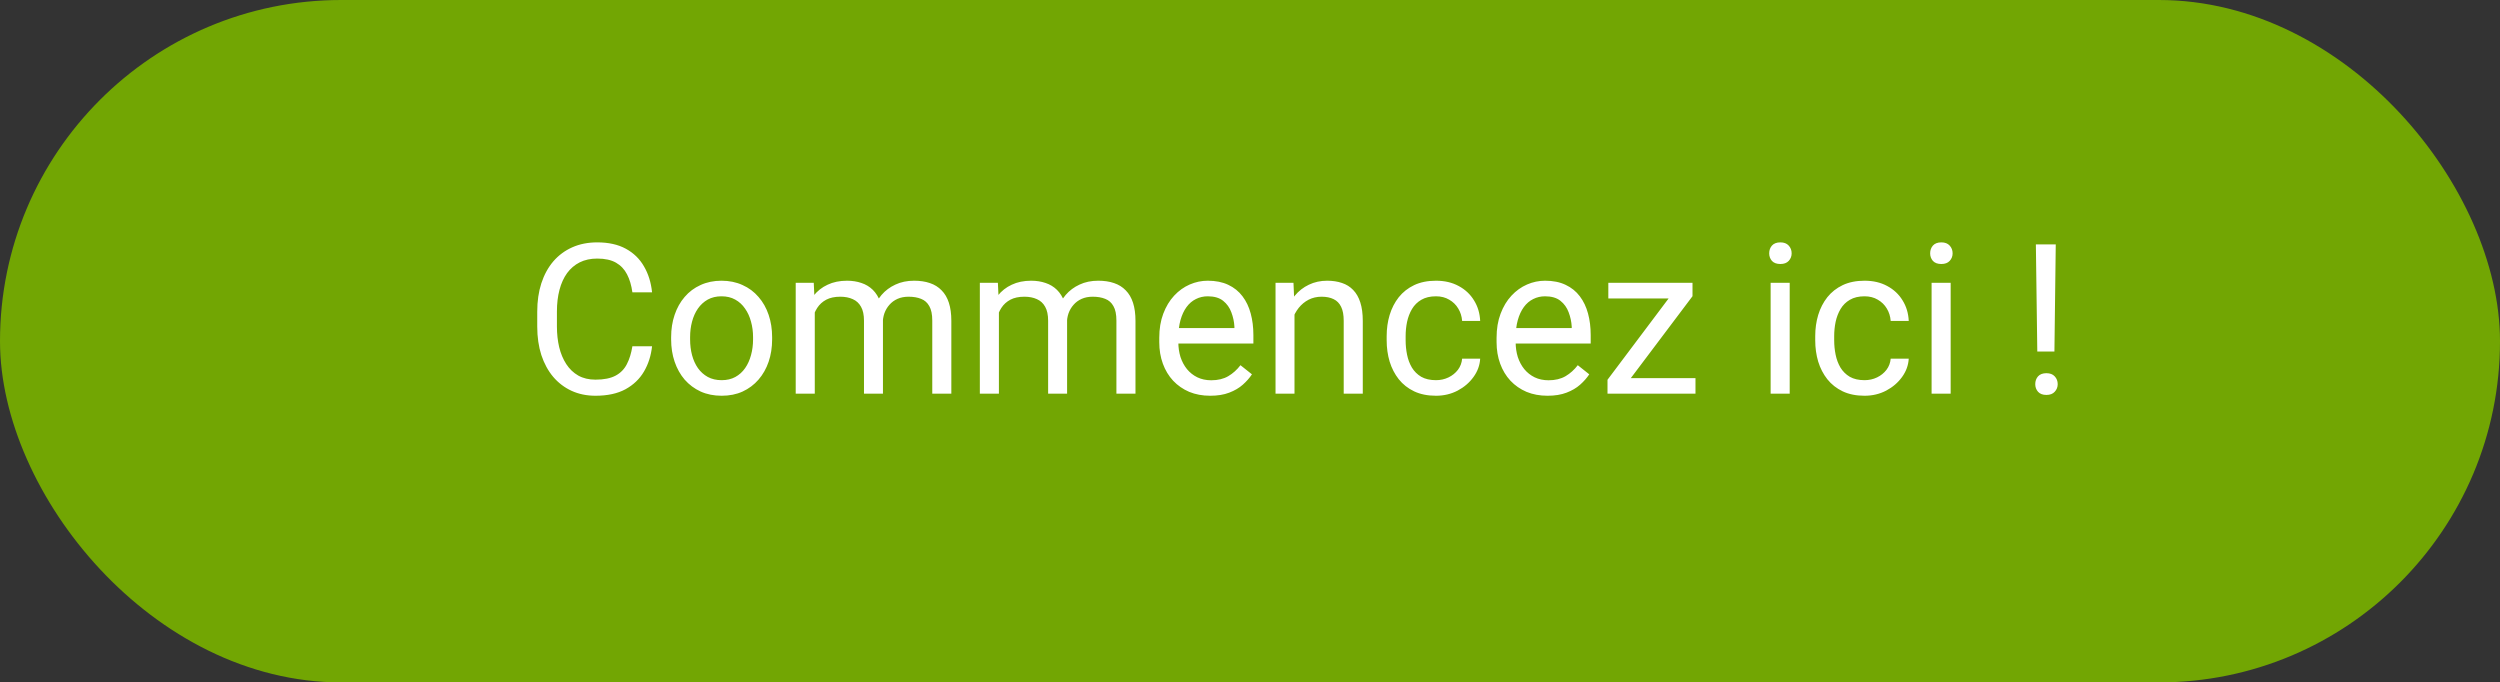 <svg width="381" height="104" viewBox="0 0 381 104" fill="none" xmlns="http://www.w3.org/2000/svg">
<rect x="0" y="0" width="381" height="104" fill="#333333" stroke="none"/>
<rect width="381" height="104" rx="52" fill="#72A603"/>
<path d="M96.375 52.766H99.375C99.219 54.203 98.807 55.49 98.141 56.625C97.474 57.76 96.531 58.661 95.312 59.328C94.094 59.984 92.573 60.312 90.75 60.312C89.417 60.312 88.203 60.062 87.109 59.562C86.026 59.062 85.094 58.354 84.312 57.438C83.531 56.51 82.927 55.401 82.5 54.109C82.083 52.807 81.875 51.359 81.875 49.766V47.5C81.875 45.906 82.083 44.464 82.5 43.172C82.927 41.87 83.537 40.755 84.328 39.828C85.13 38.901 86.094 38.188 87.219 37.688C88.344 37.188 89.609 36.938 91.016 36.938C92.734 36.938 94.188 37.26 95.375 37.906C96.562 38.552 97.484 39.448 98.141 40.594C98.807 41.729 99.219 43.047 99.375 44.547H96.375C96.229 43.484 95.958 42.573 95.562 41.812C95.167 41.042 94.604 40.448 93.875 40.031C93.146 39.615 92.193 39.406 91.016 39.406C90.005 39.406 89.115 39.599 88.344 39.984C87.583 40.37 86.943 40.917 86.422 41.625C85.912 42.333 85.526 43.182 85.266 44.172C85.005 45.161 84.875 46.26 84.875 47.469V49.766C84.875 50.88 84.99 51.927 85.219 52.906C85.458 53.885 85.818 54.745 86.297 55.484C86.776 56.224 87.385 56.807 88.125 57.234C88.865 57.651 89.74 57.859 90.75 57.859C92.031 57.859 93.052 57.656 93.812 57.25C94.573 56.844 95.146 56.26 95.531 55.5C95.927 54.74 96.208 53.828 96.375 52.766ZM102.281 51.734V51.375C102.281 50.156 102.458 49.026 102.812 47.984C103.167 46.932 103.677 46.021 104.344 45.25C105.01 44.469 105.818 43.865 106.766 43.438C107.714 43 108.776 42.781 109.953 42.781C111.141 42.781 112.208 43 113.156 43.438C114.115 43.865 114.927 44.469 115.594 45.25C116.271 46.021 116.786 46.932 117.141 47.984C117.495 49.026 117.672 50.156 117.672 51.375V51.734C117.672 52.953 117.495 54.083 117.141 55.125C116.786 56.167 116.271 57.078 115.594 57.859C114.927 58.63 114.12 59.234 113.172 59.672C112.234 60.099 111.172 60.312 109.984 60.312C108.797 60.312 107.729 60.099 106.781 59.672C105.833 59.234 105.021 58.63 104.344 57.859C103.677 57.078 103.167 56.167 102.812 55.125C102.458 54.083 102.281 52.953 102.281 51.734ZM105.172 51.375V51.734C105.172 52.578 105.271 53.375 105.469 54.125C105.667 54.865 105.964 55.521 106.359 56.094C106.766 56.667 107.271 57.12 107.875 57.453C108.479 57.776 109.182 57.938 109.984 57.938C110.776 57.938 111.469 57.776 112.062 57.453C112.667 57.12 113.167 56.667 113.562 56.094C113.958 55.521 114.255 54.865 114.453 54.125C114.661 53.375 114.766 52.578 114.766 51.734V51.375C114.766 50.542 114.661 49.755 114.453 49.016C114.255 48.266 113.953 47.604 113.547 47.031C113.151 46.448 112.651 45.99 112.047 45.656C111.453 45.323 110.755 45.156 109.953 45.156C109.161 45.156 108.464 45.323 107.859 45.656C107.266 45.99 106.766 46.448 106.359 47.031C105.964 47.604 105.667 48.266 105.469 49.016C105.271 49.755 105.172 50.542 105.172 51.375ZM124.172 46.453V60H121.266V43.094H124.016L124.172 46.453ZM123.578 50.906L122.234 50.859C122.245 49.703 122.396 48.635 122.688 47.656C122.979 46.667 123.411 45.807 123.984 45.078C124.557 44.349 125.271 43.786 126.125 43.391C126.979 42.984 127.969 42.781 129.094 42.781C129.885 42.781 130.615 42.896 131.281 43.125C131.948 43.344 132.526 43.693 133.016 44.172C133.505 44.651 133.885 45.266 134.156 46.016C134.427 46.766 134.562 47.672 134.562 48.734V60H131.672V48.875C131.672 47.99 131.521 47.281 131.219 46.75C130.927 46.219 130.51 45.833 129.969 45.594C129.427 45.344 128.792 45.219 128.062 45.219C127.208 45.219 126.495 45.37 125.922 45.672C125.349 45.974 124.891 46.391 124.547 46.922C124.203 47.453 123.953 48.062 123.797 48.75C123.651 49.427 123.578 50.146 123.578 50.906ZM134.531 49.312L132.594 49.906C132.604 48.979 132.755 48.089 133.047 47.234C133.349 46.38 133.781 45.62 134.344 44.953C134.917 44.286 135.62 43.76 136.453 43.375C137.286 42.979 138.24 42.781 139.312 42.781C140.219 42.781 141.021 42.901 141.719 43.141C142.427 43.38 143.021 43.75 143.5 44.25C143.99 44.74 144.359 45.37 144.609 46.141C144.859 46.911 144.984 47.828 144.984 48.891V60H142.078V48.859C142.078 47.911 141.927 47.177 141.625 46.656C141.333 46.125 140.917 45.755 140.375 45.547C139.844 45.328 139.208 45.219 138.469 45.219C137.833 45.219 137.271 45.328 136.781 45.547C136.292 45.766 135.88 46.068 135.547 46.453C135.214 46.828 134.958 47.26 134.781 47.75C134.615 48.24 134.531 48.76 134.531 49.312ZM152.234 46.453V60H149.328V43.094H152.078L152.234 46.453ZM151.641 50.906L150.297 50.859C150.307 49.703 150.458 48.635 150.75 47.656C151.042 46.667 151.474 45.807 152.047 45.078C152.62 44.349 153.333 43.786 154.188 43.391C155.042 42.984 156.031 42.781 157.156 42.781C157.948 42.781 158.677 42.896 159.344 43.125C160.01 43.344 160.589 43.693 161.078 44.172C161.568 44.651 161.948 45.266 162.219 46.016C162.49 46.766 162.625 47.672 162.625 48.734V60H159.734V48.875C159.734 47.99 159.583 47.281 159.281 46.75C158.99 46.219 158.573 45.833 158.031 45.594C157.49 45.344 156.854 45.219 156.125 45.219C155.271 45.219 154.557 45.37 153.984 45.672C153.411 45.974 152.953 46.391 152.609 46.922C152.266 47.453 152.016 48.062 151.859 48.75C151.714 49.427 151.641 50.146 151.641 50.906ZM162.594 49.312L160.656 49.906C160.667 48.979 160.818 48.089 161.109 47.234C161.411 46.38 161.844 45.62 162.406 44.953C162.979 44.286 163.682 43.76 164.516 43.375C165.349 42.979 166.302 42.781 167.375 42.781C168.281 42.781 169.083 42.901 169.781 43.141C170.49 43.38 171.083 43.75 171.562 44.25C172.052 44.74 172.422 45.37 172.672 46.141C172.922 46.911 173.047 47.828 173.047 48.891V60H170.141V48.859C170.141 47.911 169.99 47.177 169.688 46.656C169.396 46.125 168.979 45.755 168.438 45.547C167.906 45.328 167.271 45.219 166.531 45.219C165.896 45.219 165.333 45.328 164.844 45.547C164.354 45.766 163.943 46.068 163.609 46.453C163.276 46.828 163.021 47.26 162.844 47.75C162.677 48.24 162.594 48.76 162.594 49.312ZM184.438 60.312C183.26 60.312 182.193 60.115 181.234 59.719C180.286 59.312 179.469 58.745 178.781 58.016C178.104 57.286 177.583 56.422 177.219 55.422C176.854 54.422 176.672 53.328 176.672 52.141V51.484C176.672 50.109 176.875 48.885 177.281 47.812C177.688 46.729 178.24 45.812 178.938 45.062C179.635 44.312 180.427 43.745 181.312 43.359C182.198 42.974 183.115 42.781 184.062 42.781C185.271 42.781 186.312 42.99 187.188 43.406C188.073 43.823 188.797 44.406 189.359 45.156C189.922 45.896 190.339 46.771 190.609 47.781C190.88 48.781 191.016 49.875 191.016 51.062V52.359H178.391V50H188.125V49.781C188.083 49.031 187.927 48.302 187.656 47.594C187.396 46.885 186.979 46.302 186.406 45.844C185.833 45.385 185.052 45.156 184.062 45.156C183.406 45.156 182.802 45.297 182.25 45.578C181.698 45.849 181.224 46.255 180.828 46.797C180.432 47.339 180.125 48 179.906 48.781C179.688 49.562 179.578 50.464 179.578 51.484V52.141C179.578 52.943 179.688 53.698 179.906 54.406C180.135 55.104 180.464 55.719 180.891 56.25C181.328 56.781 181.854 57.198 182.469 57.5C183.094 57.802 183.802 57.953 184.594 57.953C185.615 57.953 186.479 57.745 187.188 57.328C187.896 56.911 188.516 56.354 189.047 55.656L190.797 57.047C190.432 57.599 189.969 58.125 189.406 58.625C188.844 59.125 188.151 59.531 187.328 59.844C186.516 60.156 185.552 60.312 184.438 60.312ZM197.281 46.703V60H194.391V43.094H197.125L197.281 46.703ZM196.594 50.906L195.391 50.859C195.401 49.703 195.573 48.635 195.906 47.656C196.24 46.667 196.708 45.807 197.312 45.078C197.917 44.349 198.635 43.786 199.469 43.391C200.312 42.984 201.245 42.781 202.266 42.781C203.099 42.781 203.849 42.896 204.516 43.125C205.182 43.344 205.75 43.698 206.219 44.188C206.698 44.677 207.062 45.312 207.312 46.094C207.562 46.865 207.688 47.807 207.688 48.922V60H204.781V48.891C204.781 48.005 204.651 47.297 204.391 46.766C204.13 46.224 203.75 45.833 203.25 45.594C202.75 45.344 202.135 45.219 201.406 45.219C200.688 45.219 200.031 45.37 199.438 45.672C198.854 45.974 198.349 46.391 197.922 46.922C197.505 47.453 197.177 48.062 196.938 48.75C196.708 49.427 196.594 50.146 196.594 50.906ZM218.844 57.938C219.531 57.938 220.167 57.797 220.75 57.516C221.333 57.234 221.812 56.849 222.188 56.359C222.562 55.859 222.776 55.292 222.828 54.656H225.578C225.526 55.656 225.188 56.589 224.562 57.453C223.948 58.307 223.141 59 222.141 59.531C221.141 60.052 220.042 60.312 218.844 60.312C217.573 60.312 216.464 60.089 215.516 59.641C214.578 59.193 213.797 58.578 213.172 57.797C212.557 57.016 212.094 56.12 211.781 55.109C211.479 54.089 211.328 53.01 211.328 51.875V51.219C211.328 50.083 211.479 49.01 211.781 48C212.094 46.979 212.557 46.078 213.172 45.297C213.797 44.516 214.578 43.901 215.516 43.453C216.464 43.005 217.573 42.781 218.844 42.781C220.167 42.781 221.323 43.052 222.312 43.594C223.302 44.125 224.078 44.854 224.641 45.781C225.214 46.698 225.526 47.74 225.578 48.906H222.828C222.776 48.208 222.578 47.578 222.234 47.016C221.901 46.453 221.443 46.005 220.859 45.672C220.286 45.328 219.615 45.156 218.844 45.156C217.958 45.156 217.214 45.333 216.609 45.688C216.016 46.031 215.542 46.5 215.188 47.094C214.844 47.677 214.594 48.328 214.438 49.047C214.292 49.755 214.219 50.479 214.219 51.219V51.875C214.219 52.615 214.292 53.344 214.438 54.062C214.583 54.781 214.828 55.432 215.172 56.016C215.526 56.599 216 57.068 216.594 57.422C217.198 57.766 217.948 57.938 218.844 57.938ZM235.844 60.312C234.667 60.312 233.599 60.115 232.641 59.719C231.693 59.312 230.875 58.745 230.188 58.016C229.51 57.286 228.99 56.422 228.625 55.422C228.26 54.422 228.078 53.328 228.078 52.141V51.484C228.078 50.109 228.281 48.885 228.688 47.812C229.094 46.729 229.646 45.812 230.344 45.062C231.042 44.312 231.833 43.745 232.719 43.359C233.604 42.974 234.521 42.781 235.469 42.781C236.677 42.781 237.719 42.99 238.594 43.406C239.479 43.823 240.203 44.406 240.766 45.156C241.328 45.896 241.745 46.771 242.016 47.781C242.286 48.781 242.422 49.875 242.422 51.062V52.359H229.797V50H239.531V49.781C239.49 49.031 239.333 48.302 239.062 47.594C238.802 46.885 238.385 46.302 237.812 45.844C237.24 45.385 236.458 45.156 235.469 45.156C234.812 45.156 234.208 45.297 233.656 45.578C233.104 45.849 232.63 46.255 232.234 46.797C231.839 47.339 231.531 48 231.312 48.781C231.094 49.562 230.984 50.464 230.984 51.484V52.141C230.984 52.943 231.094 53.698 231.312 54.406C231.542 55.104 231.87 55.719 232.297 56.25C232.734 56.781 233.26 57.198 233.875 57.5C234.5 57.802 235.208 57.953 236 57.953C237.021 57.953 237.885 57.745 238.594 57.328C239.302 56.911 239.922 56.354 240.453 55.656L242.203 57.047C241.839 57.599 241.375 58.125 240.812 58.625C240.25 59.125 239.557 59.531 238.734 59.844C237.922 60.156 236.958 60.312 235.844 60.312ZM258.391 57.625V60H246.094V57.625H258.391ZM257.938 45.141L246.75 60H244.984V57.875L256.094 43.094H257.938V45.141ZM256.656 43.094V45.484H245.109V43.094H256.656ZM272.75 43.094V60H269.844V43.094H272.75ZM269.625 38.609C269.625 38.141 269.766 37.745 270.047 37.422C270.339 37.099 270.766 36.938 271.328 36.938C271.88 36.938 272.302 37.099 272.594 37.422C272.896 37.745 273.047 38.141 273.047 38.609C273.047 39.057 272.896 39.443 272.594 39.766C272.302 40.078 271.88 40.234 271.328 40.234C270.766 40.234 270.339 40.078 270.047 39.766C269.766 39.443 269.625 39.057 269.625 38.609ZM284.156 57.938C284.844 57.938 285.479 57.797 286.062 57.516C286.646 57.234 287.125 56.849 287.5 56.359C287.875 55.859 288.089 55.292 288.141 54.656H290.891C290.839 55.656 290.5 56.589 289.875 57.453C289.26 58.307 288.453 59 287.453 59.531C286.453 60.052 285.354 60.312 284.156 60.312C282.885 60.312 281.776 60.089 280.828 59.641C279.891 59.193 279.109 58.578 278.484 57.797C277.87 57.016 277.406 56.12 277.094 55.109C276.792 54.089 276.641 53.01 276.641 51.875V51.219C276.641 50.083 276.792 49.01 277.094 48C277.406 46.979 277.87 46.078 278.484 45.297C279.109 44.516 279.891 43.901 280.828 43.453C281.776 43.005 282.885 42.781 284.156 42.781C285.479 42.781 286.635 43.052 287.625 43.594C288.615 44.125 289.391 44.854 289.953 45.781C290.526 46.698 290.839 47.74 290.891 48.906H288.141C288.089 48.208 287.891 47.578 287.547 47.016C287.214 46.453 286.755 46.005 286.172 45.672C285.599 45.328 284.927 45.156 284.156 45.156C283.271 45.156 282.526 45.333 281.922 45.688C281.328 46.031 280.854 46.5 280.5 47.094C280.156 47.677 279.906 48.328 279.75 49.047C279.604 49.755 279.531 50.479 279.531 51.219V51.875C279.531 52.615 279.604 53.344 279.75 54.062C279.896 54.781 280.141 55.432 280.484 56.016C280.839 56.599 281.312 57.068 281.906 57.422C282.51 57.766 283.26 57.938 284.156 57.938ZM297.281 43.094V60H294.375V43.094H297.281ZM294.156 38.609C294.156 38.141 294.297 37.745 294.578 37.422C294.87 37.099 295.297 36.938 295.859 36.938C296.411 36.938 296.833 37.099 297.125 37.422C297.427 37.745 297.578 38.141 297.578 38.609C297.578 39.057 297.427 39.443 297.125 39.766C296.833 40.078 296.411 40.234 295.859 40.234C295.297 40.234 294.87 40.078 294.578 39.766C294.297 39.443 294.156 39.057 294.156 38.609ZM313.297 37.25L313.094 53.578H310.484L310.266 37.25H313.297ZM310.172 58.547C310.172 58.078 310.312 57.682 310.594 57.359C310.885 57.036 311.312 56.875 311.875 56.875C312.427 56.875 312.849 57.036 313.141 57.359C313.443 57.682 313.594 58.078 313.594 58.547C313.594 58.995 313.443 59.38 313.141 59.703C312.849 60.026 312.427 60.188 311.875 60.188C311.312 60.188 310.885 60.026 310.594 59.703C310.312 59.38 310.172 58.995 310.172 58.547Z" fill="white"/>
</svg>
